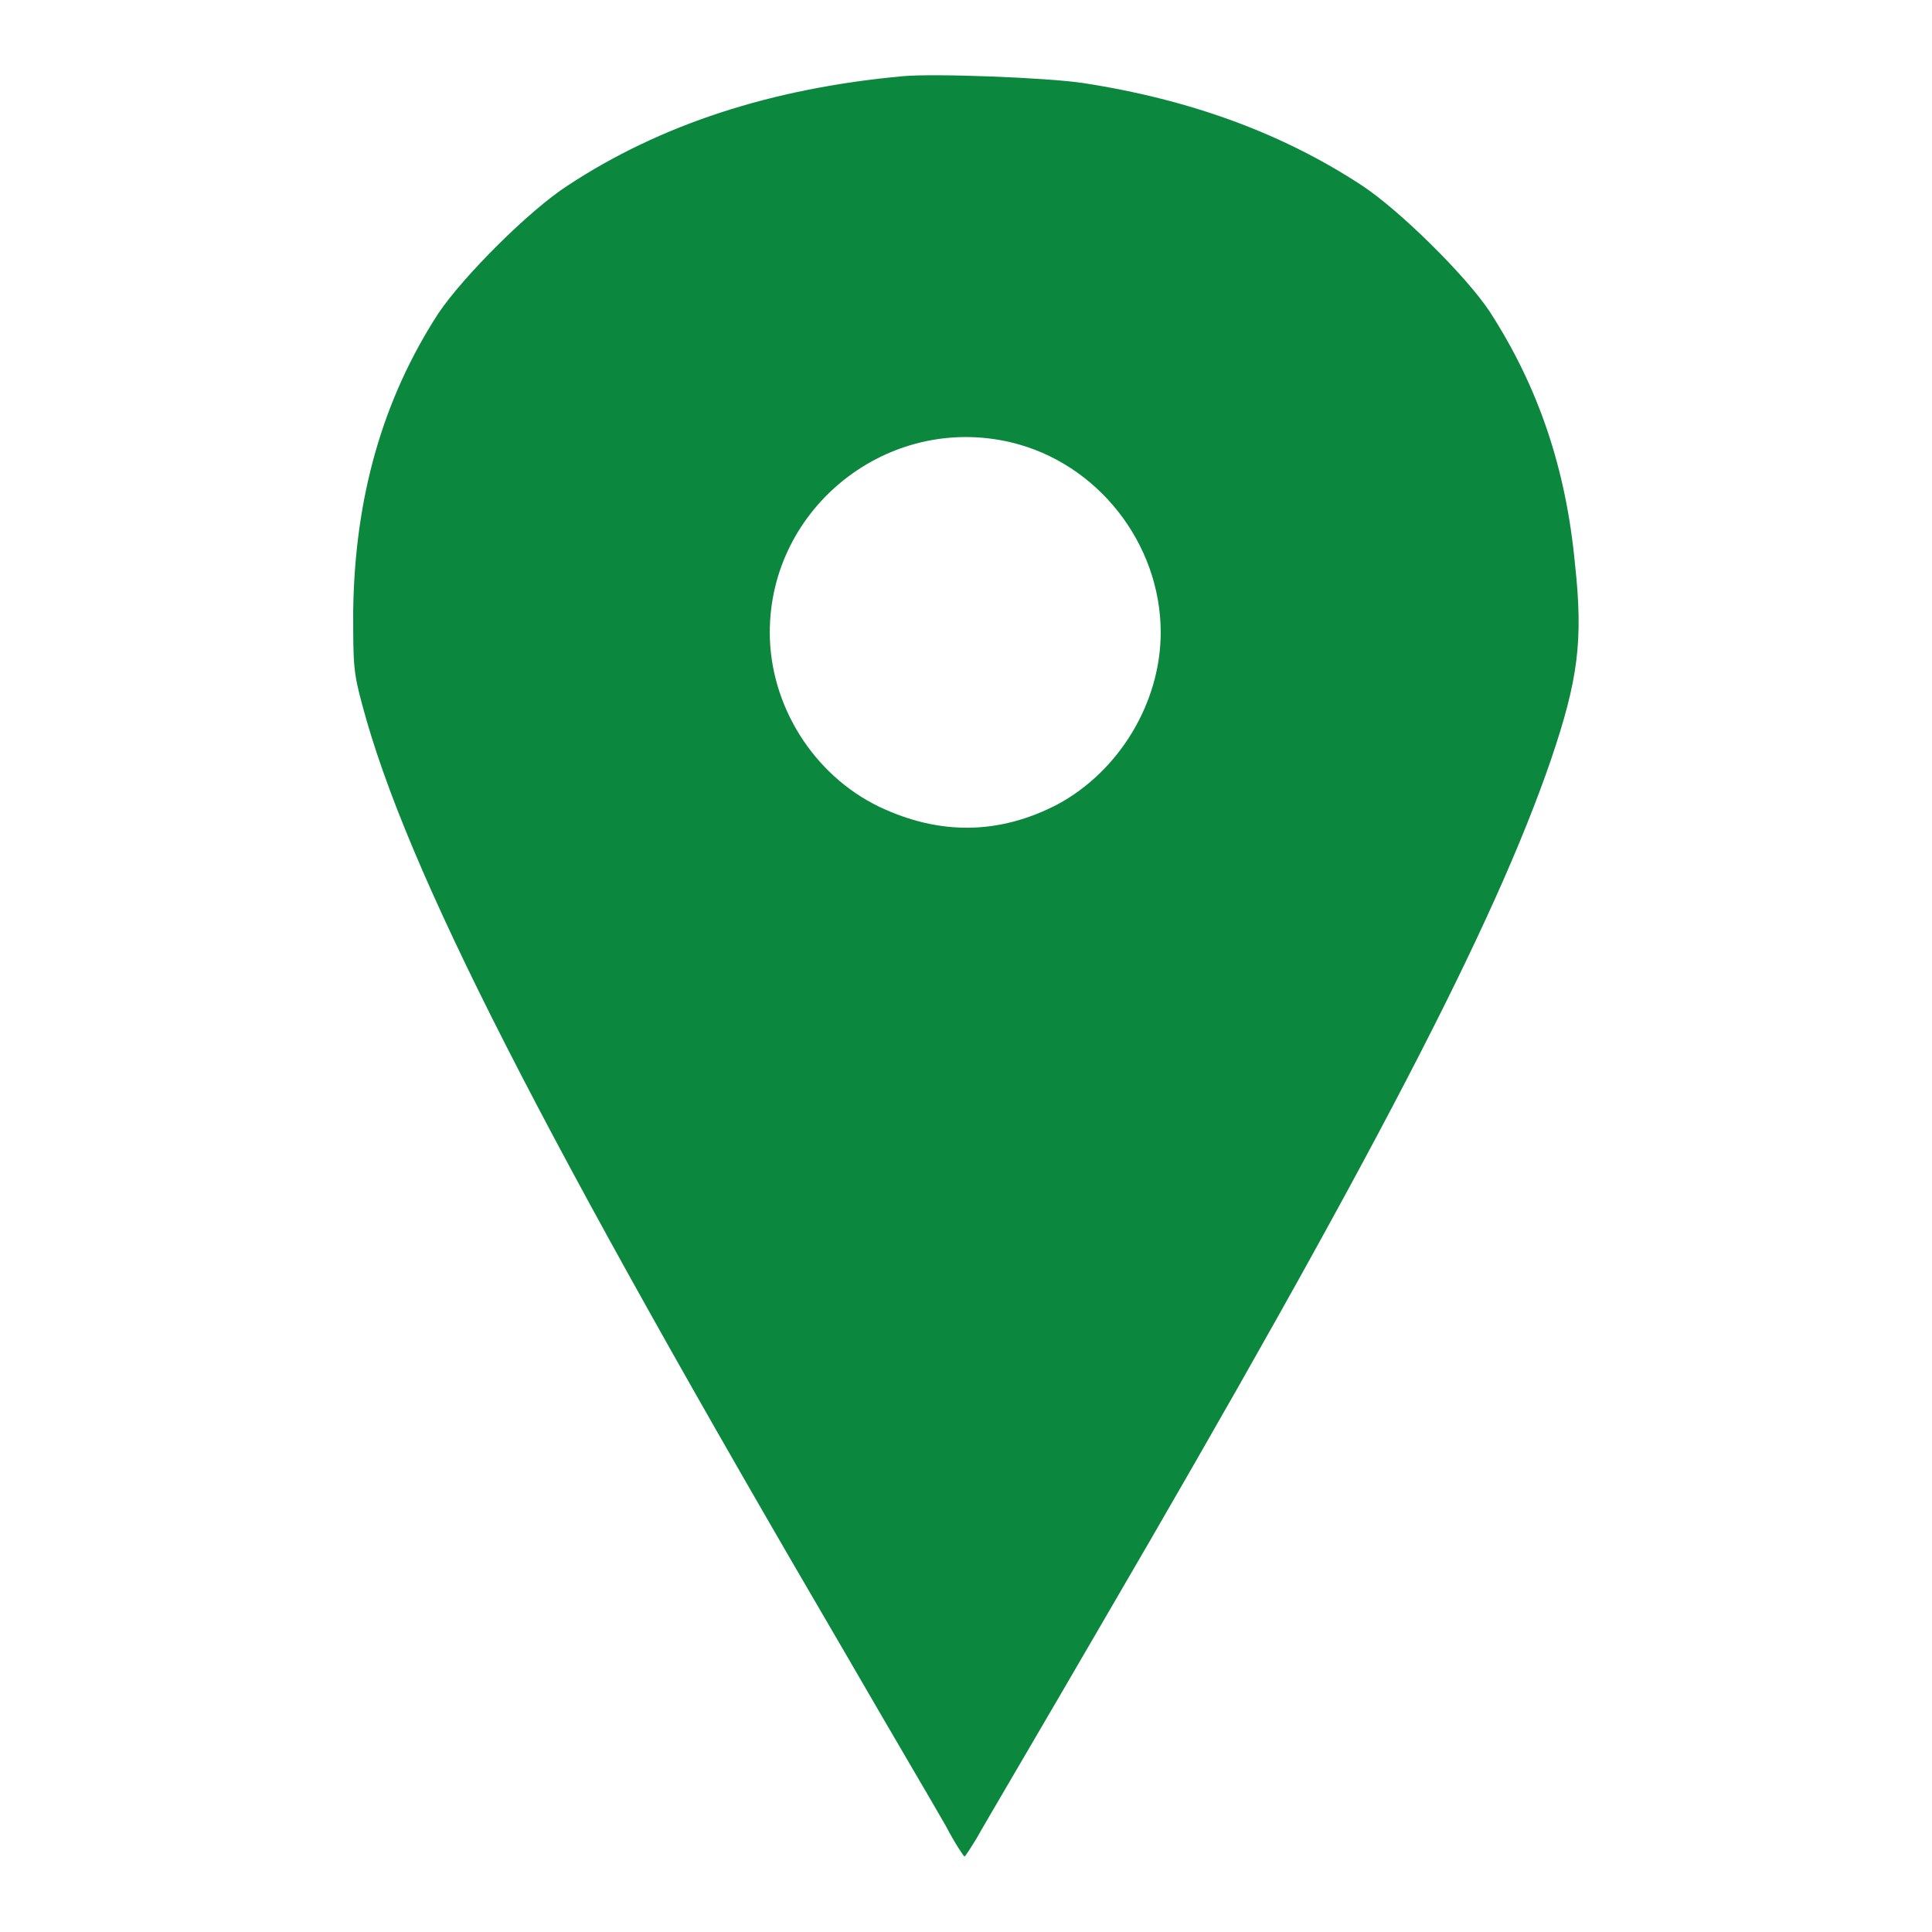 <svg version="1.1" xmlns="http://www.w3.org/2000/svg" xmlns:xlink="http://www.w3.org/1999/xlink" x="0px" y="0px" viewBox="0 0 256 256" enable-background="new 0 0 256 256" xml:space="preserve">
<path fill="#0B873E" d="M119.6,10.1c-17.4,1.6-32.1,6.4-44.4,14.5c-5.1,3.3-13.8,12-17.1,16.9C50.7,52.9,47,65.9,46.8,81c0,7,0,8,1.2,12.4c5.8,21.8,23.6,56.6,64.2,126c5.9,10.2,11.8,20.2,13.1,22.5c1.2,2.3,2.4,4.1,2.5,4.1c0.1,0,0.8-1.1,1.6-2.4c0.7-1.3,8.2-14,16.5-28.3c36-61.7,52.1-92.8,59.6-114.6c3.6-10.6,4.3-15.8,3.2-25.9c-1.2-12.8-4.9-23.6-11.3-33.5c-3.1-4.7-11.9-13.4-16.9-16.7c-10.5-6.9-22.7-11.4-37-13.6C138.9,10.3,123.8,9.7,119.6,10.1z M133.9,58.6c11.5,2.7,19.9,13.4,19.9,25.2c0,9.3-5.5,18.4-13.7,22.8c-7.7,4-15.6,4.1-23.6,0.3c-8.7-4.2-14.5-13.4-14.5-23.1C102,67.2,117.7,54.8,133.9,58.6z"/>
</svg>